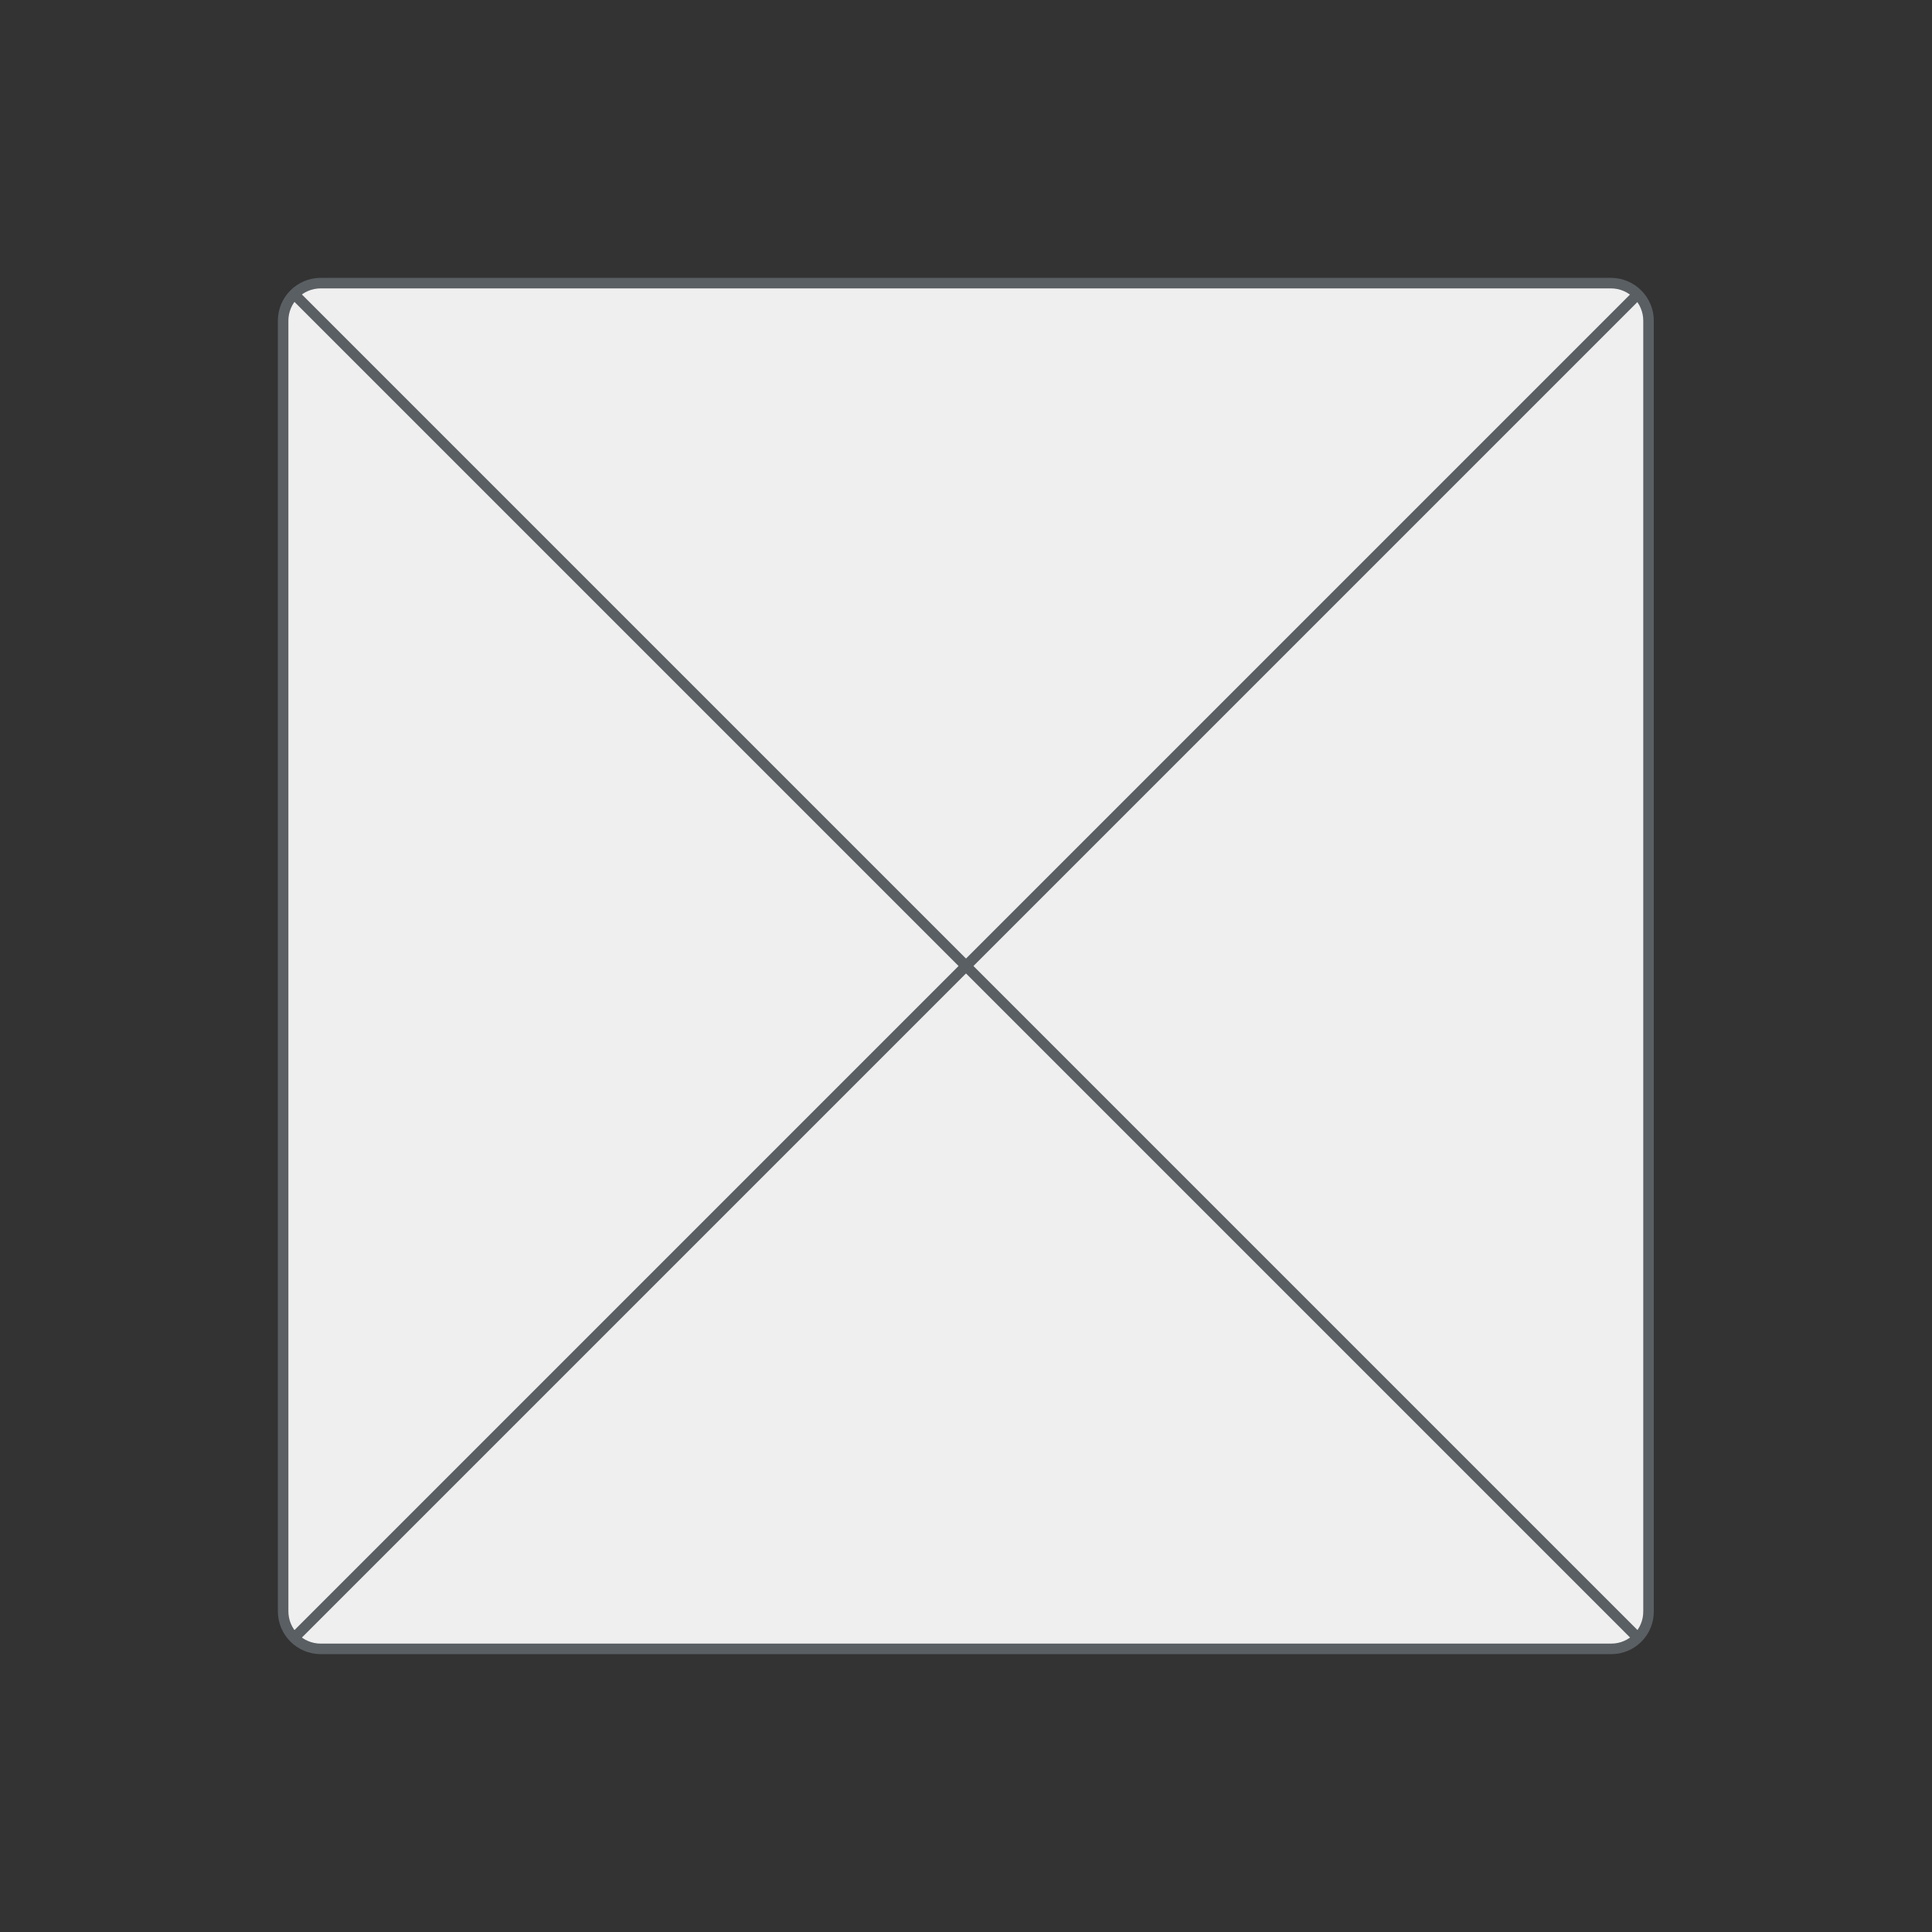 <?xml version="1.0" encoding="utf-8"?>
<!-- Generator: Adobe Illustrator 22.1.0, SVG Export Plug-In . SVG Version: 6.00 Build 0)  -->
<svg version="1.1" id="Layer_1" xmlns="http://www.w3.org/2000/svg" xmlns:xlink="http://www.w3.org/1999/xlink" x="0px" y="0px"
	 viewBox="0 0 550 550" style="enable-background:new 0 0 550 550;" xml:space="preserve">
<rect x="0" y="0" width="550" height="550" fill="#333333" stroke="none"/>
<style type="text/css">
	.st0{fill:#EFEFEF;stroke:#5A5F63;stroke-width:3;stroke-miterlimit:10;}
	.st1{fill:none;stroke:#5A5F63;stroke-width:3;stroke-linecap:round;stroke-miterlimit:10;}
</style>
<g>
	<g>
		<g>
			<path class="st0" d="M458.7,469.4H91.3c-5.9,0-10.7-4.8-10.7-10.7V91.3c0-5.9,4.8-10.7,10.7-10.7h367.3c5.9,0,10.7,4.8,10.7,10.7
				v367.3C469.4,464.6,464.6,469.4,458.7,469.4z"/>
		</g>
	</g>
</g>
<g>
	<polyline class="st1" points="465.5,465.5 275,275 84.1,84.1 	"/>
	<polyline class="st1" points="466,84 275,275 84,466 	"/>
</g>
</svg>
